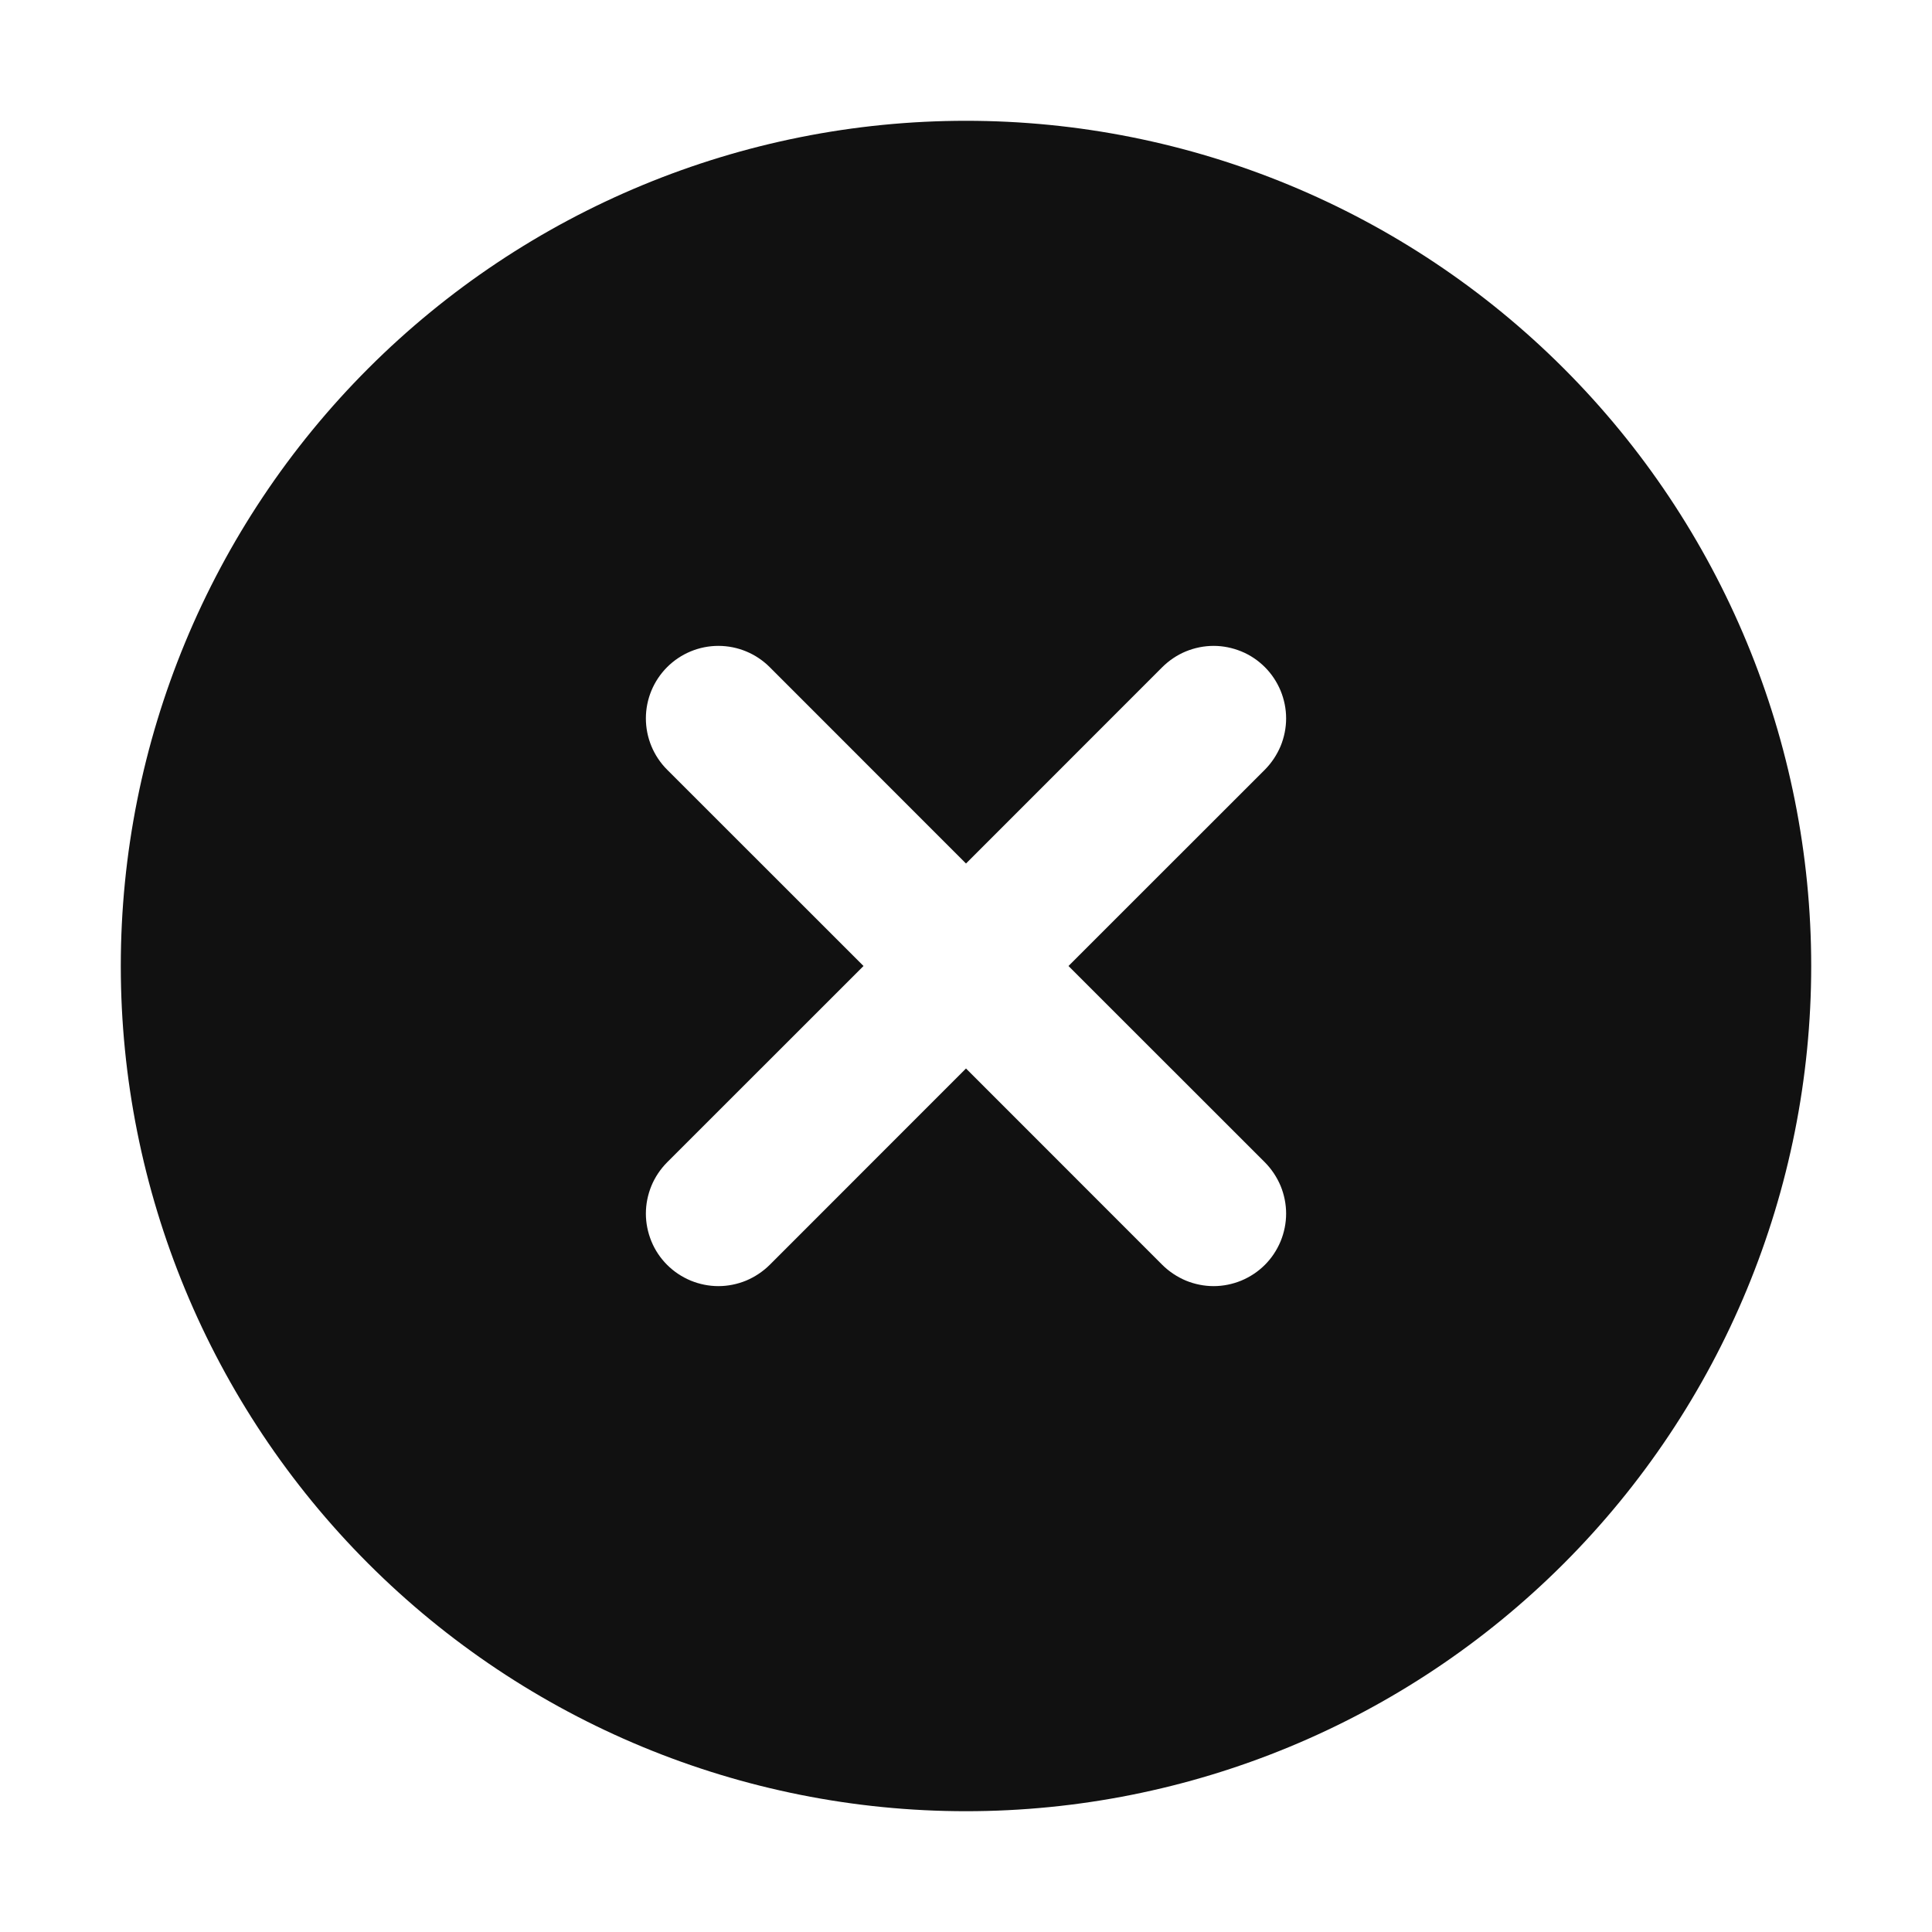<svg width="23" height="23" viewBox="0 0 23 23" fill="none" xmlns="http://www.w3.org/2000/svg">
<path d="M11.5 1.438C14.169 1.438 16.728 2.498 18.615 4.385C20.502 6.272 21.562 8.831 21.562 11.5C21.562 14.169 20.502 16.728 18.615 18.615C16.728 20.502 14.169 21.562 11.5 21.562C8.831 21.562 6.272 20.502 4.385 18.615C2.498 16.728 1.438 14.169 1.438 11.5C1.438 8.831 2.498 6.272 4.385 4.385C6.272 2.498 8.831 1.438 11.5 1.438V1.438ZM11.5 10.28L9.163 7.942C9.001 7.78 8.781 7.689 8.552 7.689C8.324 7.689 8.104 7.78 7.942 7.942C7.78 8.104 7.689 8.324 7.689 8.552C7.689 8.781 7.78 9.001 7.942 9.163L10.28 11.5L7.942 13.837C7.862 13.918 7.798 14.013 7.755 14.117C7.712 14.222 7.689 14.334 7.689 14.448C7.689 14.561 7.712 14.673 7.755 14.778C7.798 14.883 7.862 14.978 7.942 15.058C8.022 15.138 8.117 15.201 8.222 15.245C8.327 15.288 8.439 15.311 8.552 15.311C8.666 15.311 8.778 15.288 8.883 15.245C8.987 15.201 9.082 15.138 9.163 15.058L11.5 12.72L13.837 15.058C13.918 15.138 14.013 15.201 14.117 15.245C14.222 15.288 14.334 15.311 14.448 15.311C14.561 15.311 14.673 15.288 14.778 15.245C14.883 15.201 14.978 15.138 15.058 15.058C15.138 14.978 15.201 14.883 15.245 14.778C15.288 14.673 15.311 14.561 15.311 14.448C15.311 14.334 15.288 14.222 15.245 14.117C15.201 14.013 15.138 13.918 15.058 13.837L12.72 11.5L15.058 9.163C15.138 9.082 15.201 8.987 15.245 8.883C15.288 8.778 15.311 8.666 15.311 8.552C15.311 8.439 15.288 8.327 15.245 8.222C15.201 8.117 15.138 8.022 15.058 7.942C14.978 7.862 14.883 7.798 14.778 7.755C14.673 7.712 14.561 7.689 14.448 7.689C14.334 7.689 14.222 7.712 14.117 7.755C14.013 7.798 13.918 7.862 13.837 7.942L11.5 10.28Z" fill="#111111"/>
</svg>
